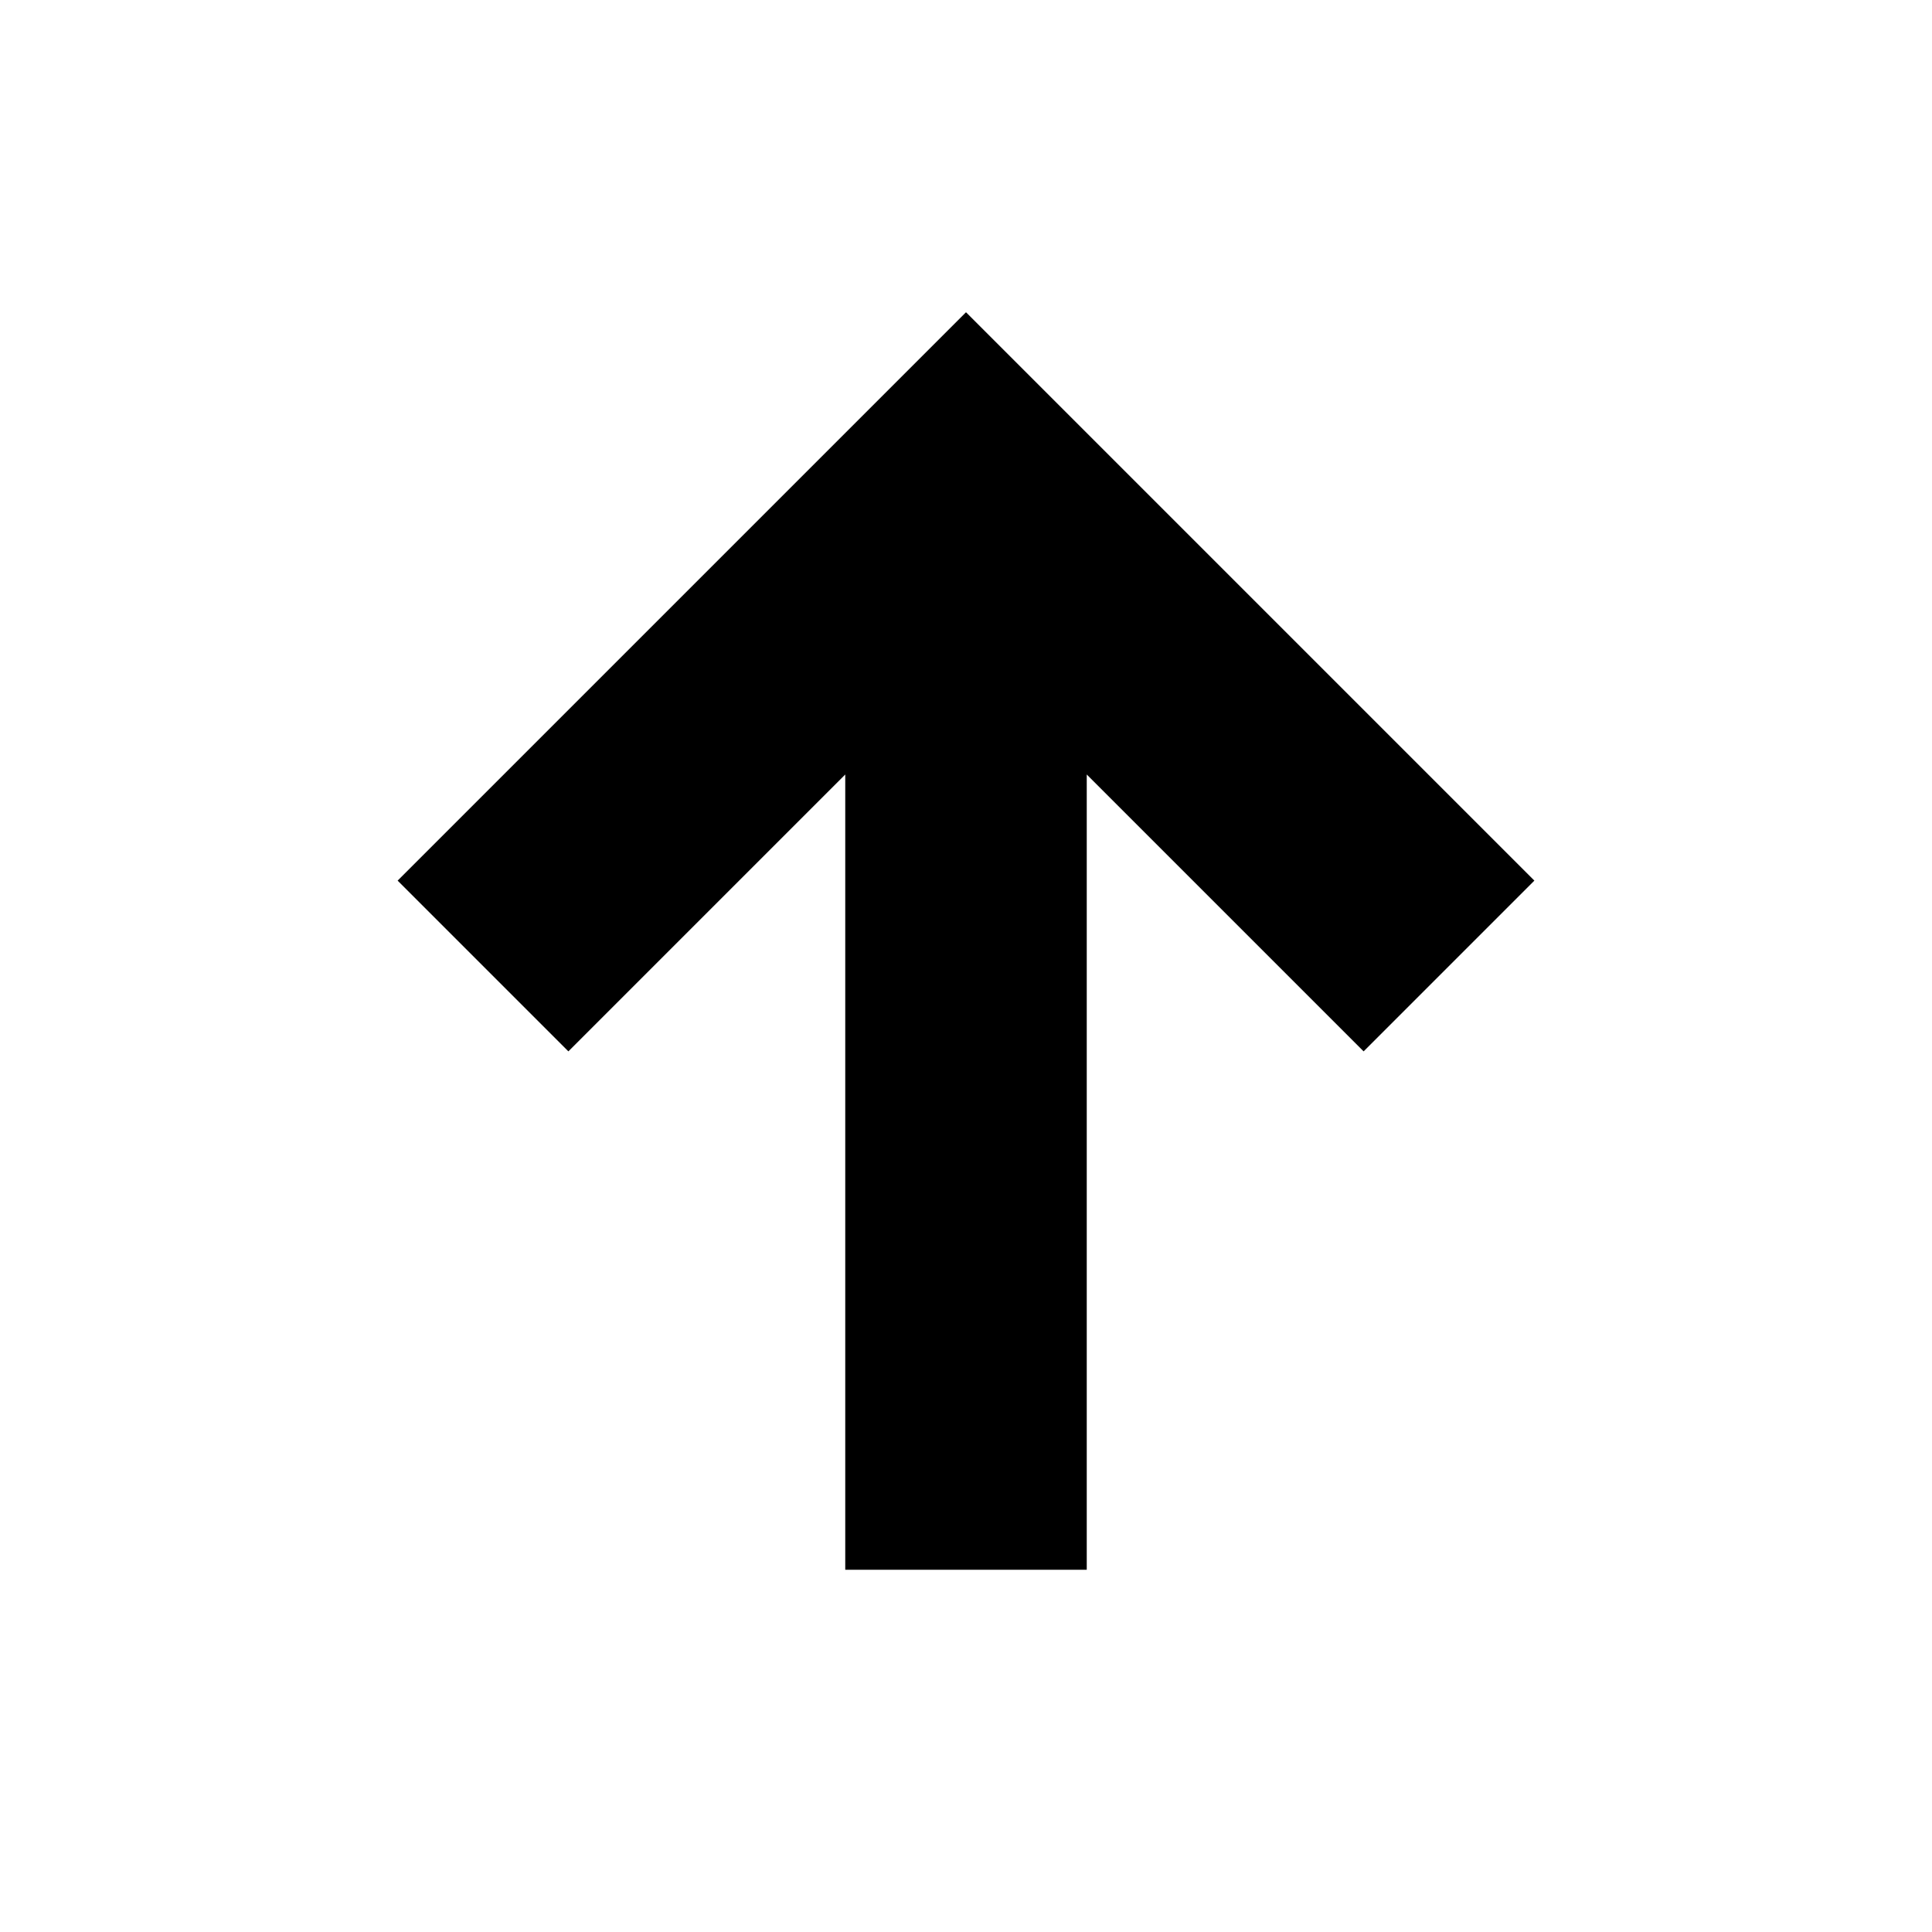 <svg xmlns="http://www.w3.org/2000/svg" width="16" height="16" viewBox="0 0 16 16" fill="none"><rect width="16" height="16" fill="none"/>
<path d="M12.707 7.293L8 2.586L3.293 7.293L4.707 8.707L7 6.414V13H9V6.414L11.293 8.707L12.707 7.293Z" fill="#000000"/>
</svg>
